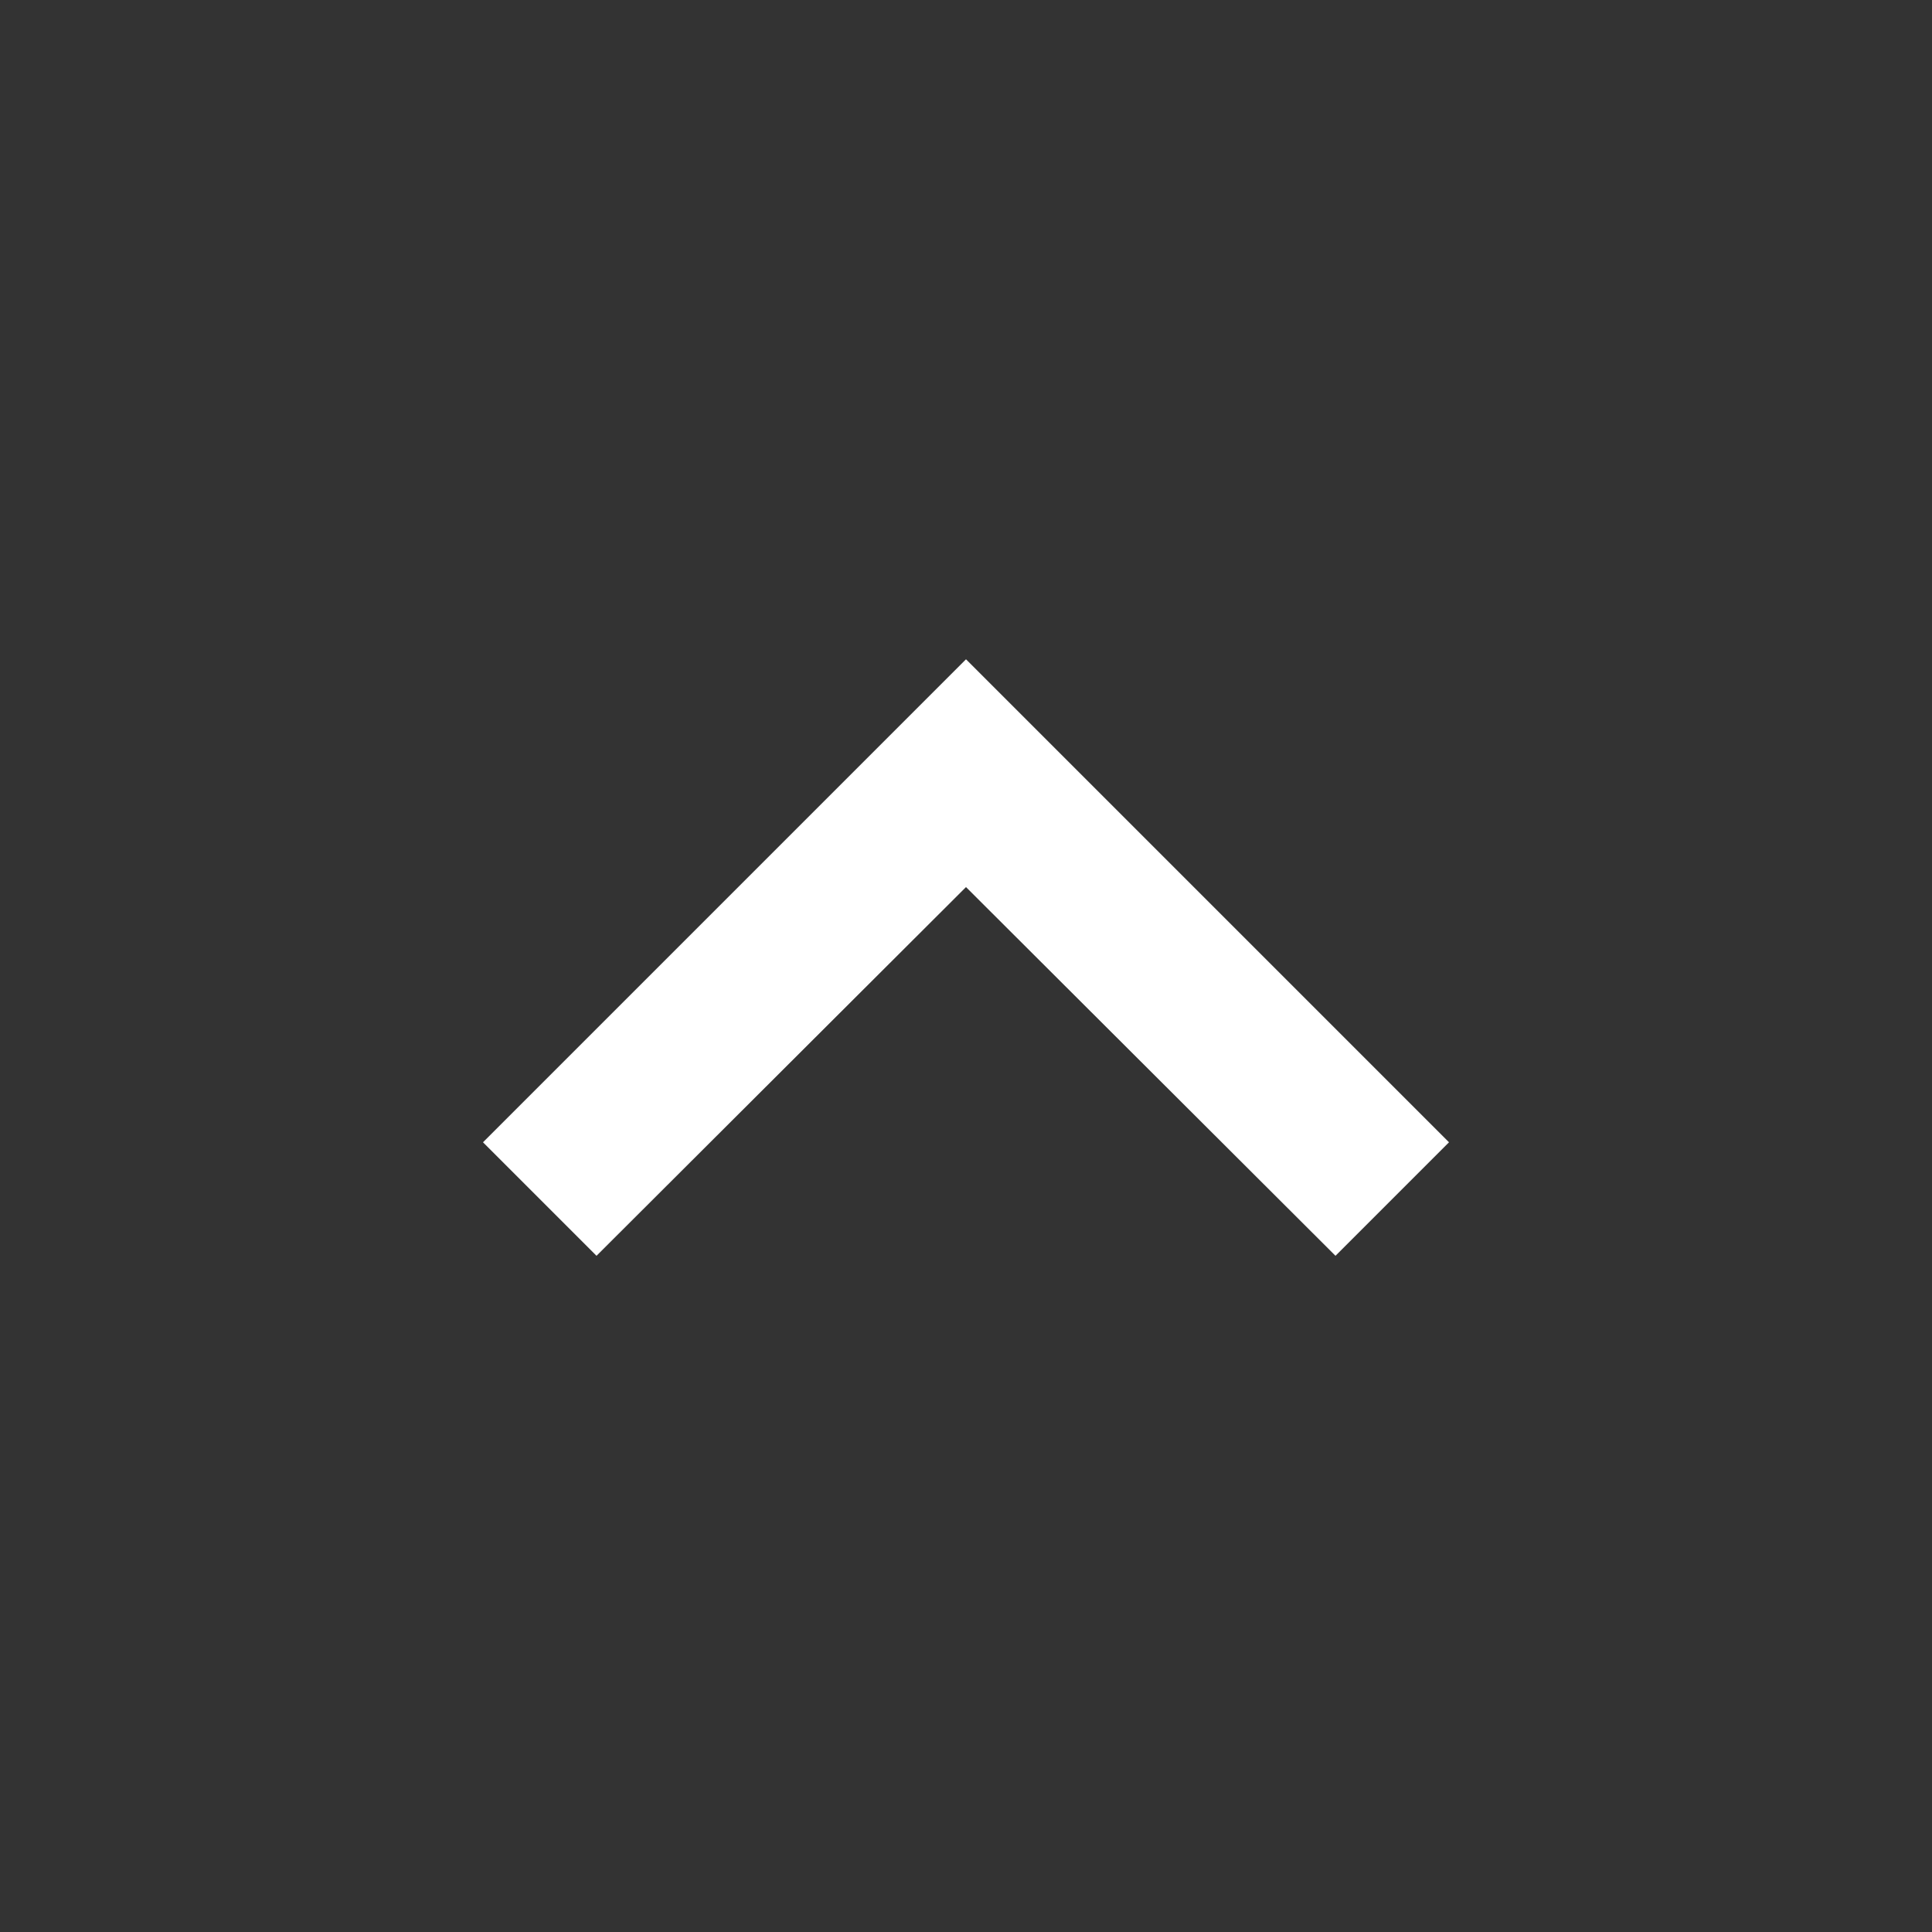 <svg width="20" height="20" viewBox="0 0 20 20" fill="none" xmlns="http://www.w3.org/2000/svg">
<rect x="0" y="0" width="20" height="20" fill="#333333" stroke="none"/>
<g clip-path="url(#clip0_0_7316)">
<path d="M6.175 13L10 9.183L13.825 13L15 11.825L10 6.825L5 11.825L6.175 13Z" fill="white"/>
</g>
<defs>
<clipPath id="clip0_0_7316">
<rect width="20" height="20" fill="white"/>
</clipPath>
</defs>
</svg>

